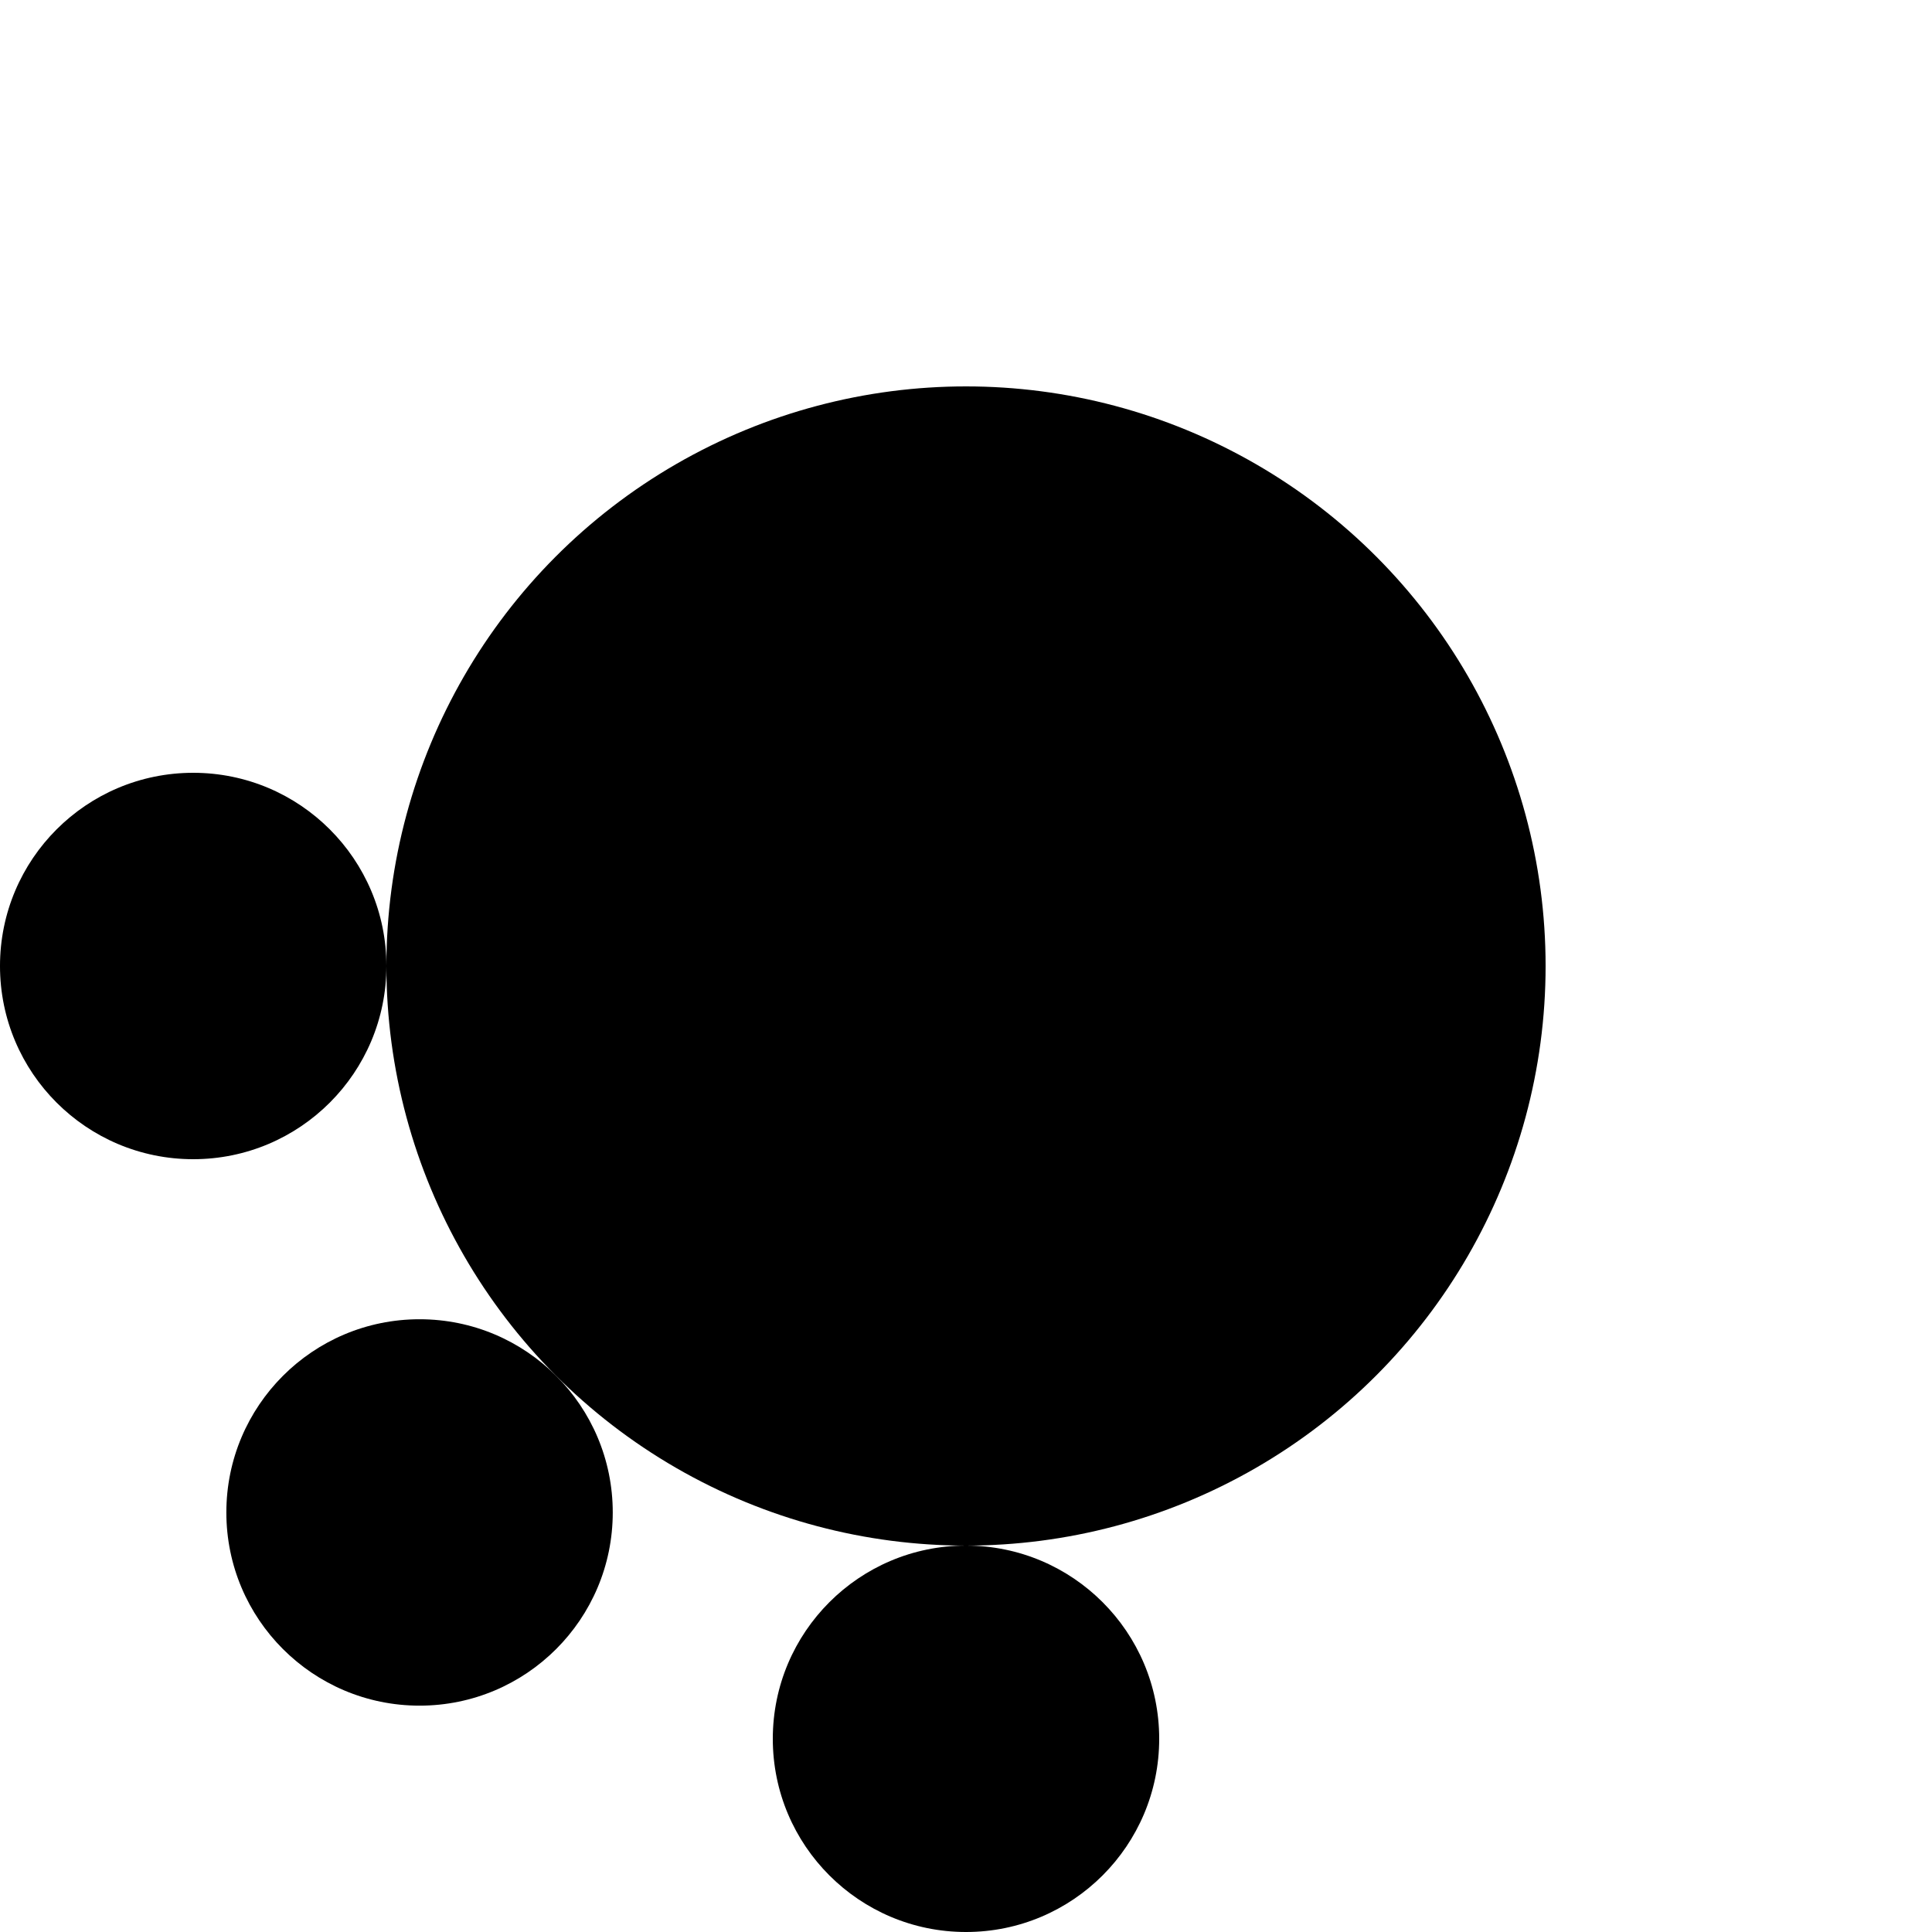 <?xml-styleshe href="../../style/favicon.css" type="text/css"?>
<svg xmlns="http://www.w3.org/2000/svg" width="100" height="100">
    <circle cx="50" cy="50" r="30" />
    <circle cx="50" cy="90" r="10" />
    <circle cx="21.716" cy="78.284" r="10" />
    <circle cx="10" cy="50" r="10" />
    <style>
        @media(prefers-color-scheme: light) {
            circle {
                fill: #000
            }
        }

        @media(prefers-color-scheme: dark) {
            circle {
                fill: #c99410
            }
        }
    </style>
</svg>